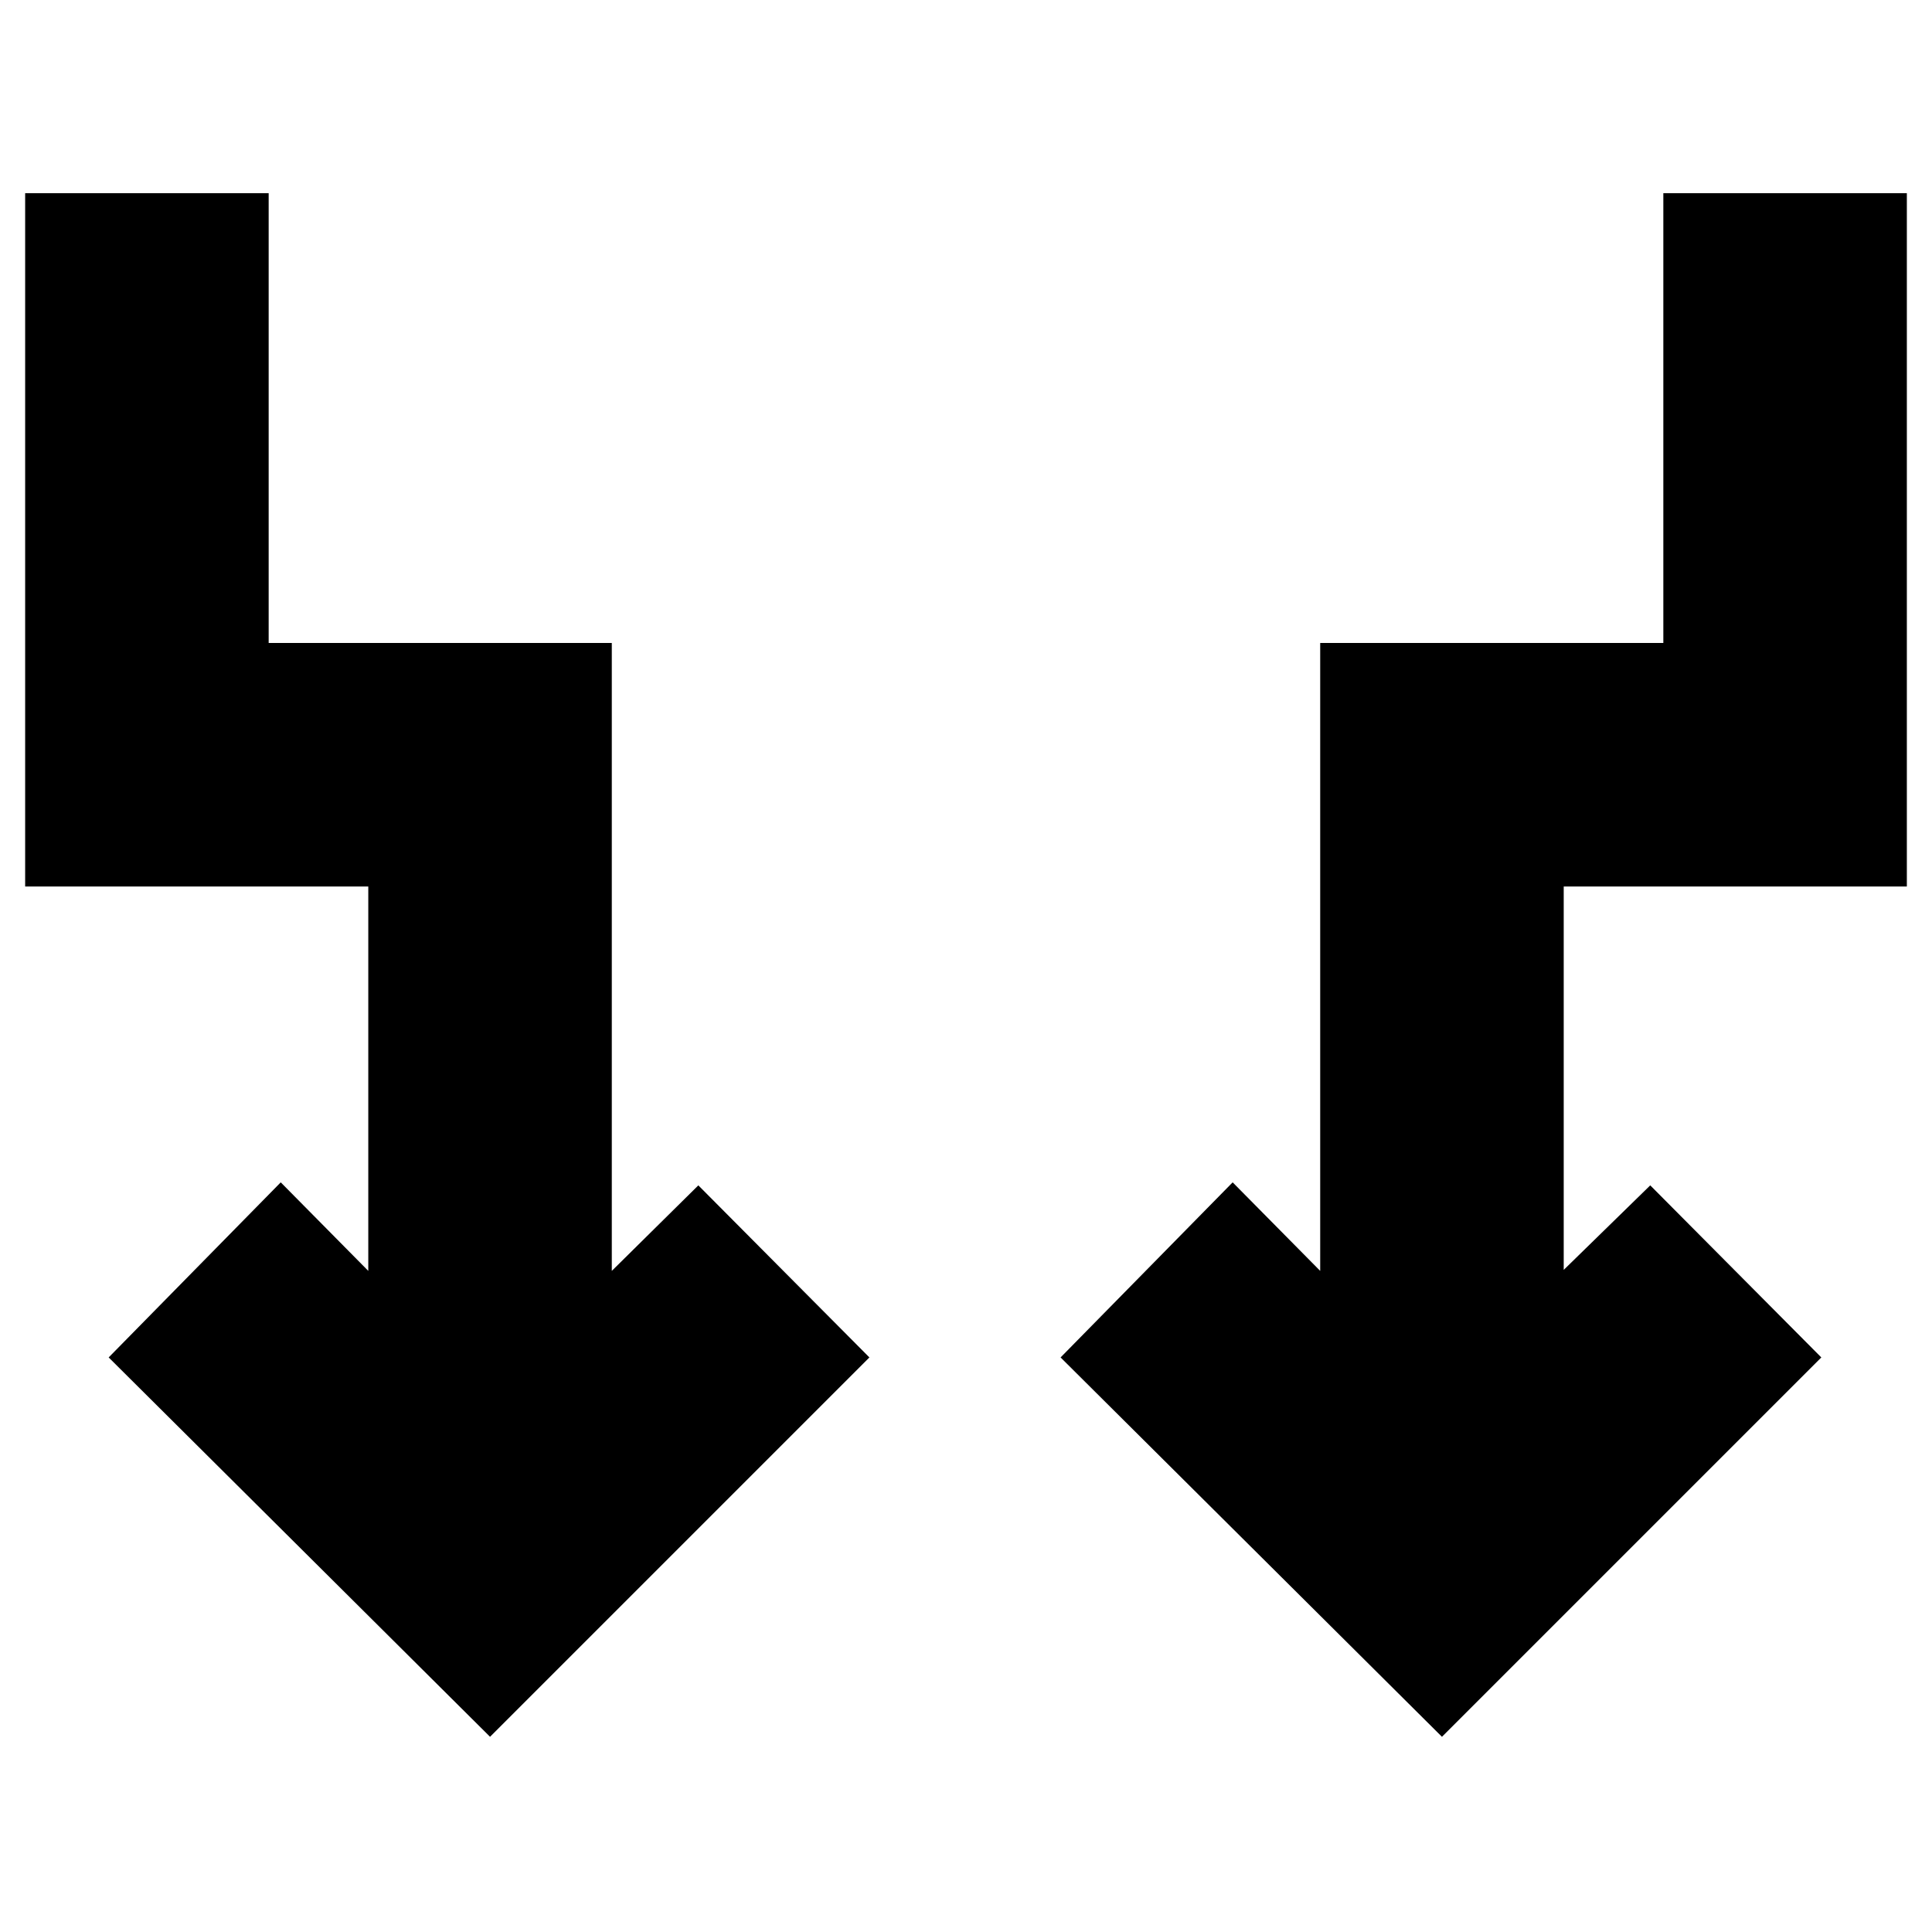 <svg xmlns="http://www.w3.org/2000/svg" height="24" viewBox="0 -960 960 960" width="24"><path d="M243.5-97 54-285.5l85.5-87 43.5 44v-191H12.5V-864h121v223.5H304v312l43-42.5 85 85.5L243.5-97Zm473 0L527-285.5l85.5-87 43.5 44v-312h170.5V-864h121v344.5H777V-329l43-42 85 85.5L716.5-97Z"/></svg>